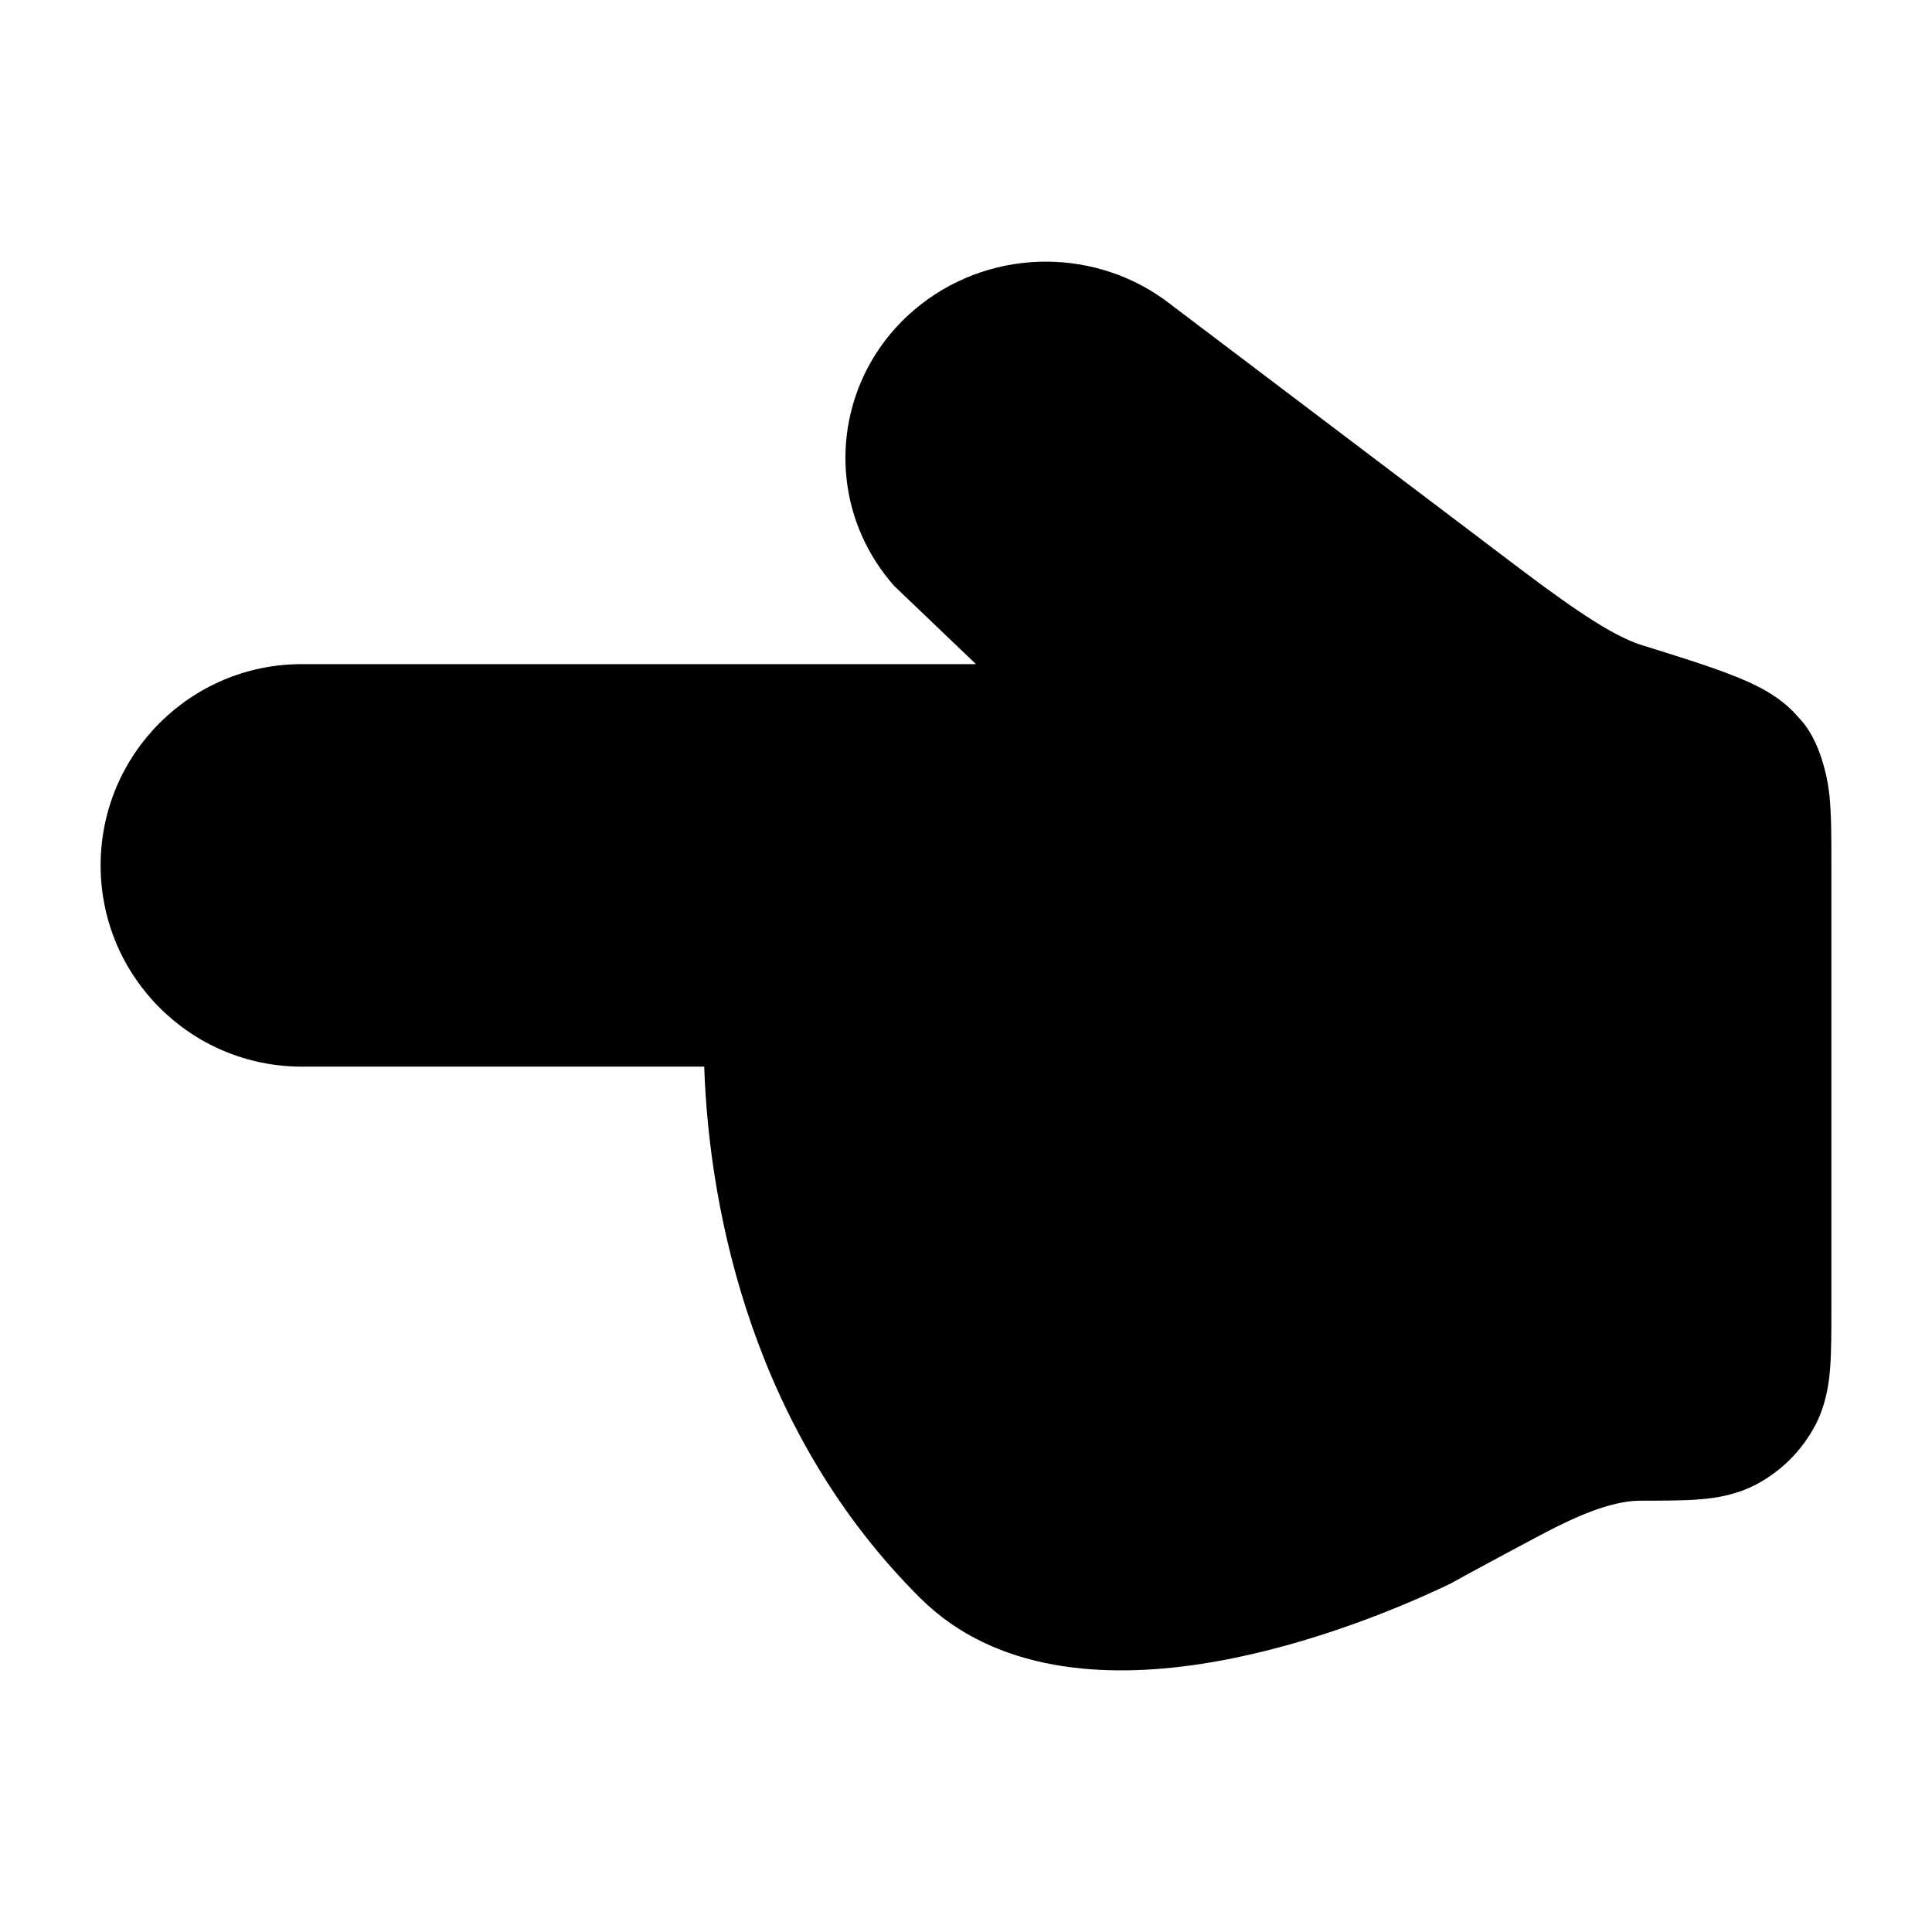 <svg width="24" height="24" viewBox="0 0 24 24" xmlns="http://www.w3.org/2000/svg">
    <path d="M3.75 8.25C2.369 8.25 1.25 9.369 1.25 10.75C1.25 12.131 2.369 13.25 3.75 13.25H8.748C8.811 15.114 9.386 17.819 11.433 19.853C12.375 20.789 13.753 20.845 14.893 20.674C16.07 20.498 17.236 20.047 18.013 19.675C18.226 19.556 19.12 19.074 19.323 18.973C19.756 18.756 20.1 18.642 20.382 18.642C20.647 18.642 20.918 18.642 21.121 18.625C21.341 18.607 21.581 18.564 21.817 18.44C22.128 18.275 22.383 18.02 22.548 17.709C22.672 17.473 22.715 17.233 22.733 17.014C22.75 16.81 22.75 16.566 22.75 16.301L22.75 10.716C22.75 10.409 22.75 10.125 22.727 9.889C22.701 9.633 22.6 9.17 22.338 8.908C22.111 8.638 21.779 8.488 21.506 8.383C21.215 8.269 20.829 8.149 20.366 8.005C20.058 7.896 19.668 7.66 18.876 7.061L14.546 3.784C13.641 3.075 12.355 3.072 11.446 3.777C10.339 4.635 10.179 6.228 11.109 7.28L12.124 8.25L3.75 8.25Z"/>
</svg>
